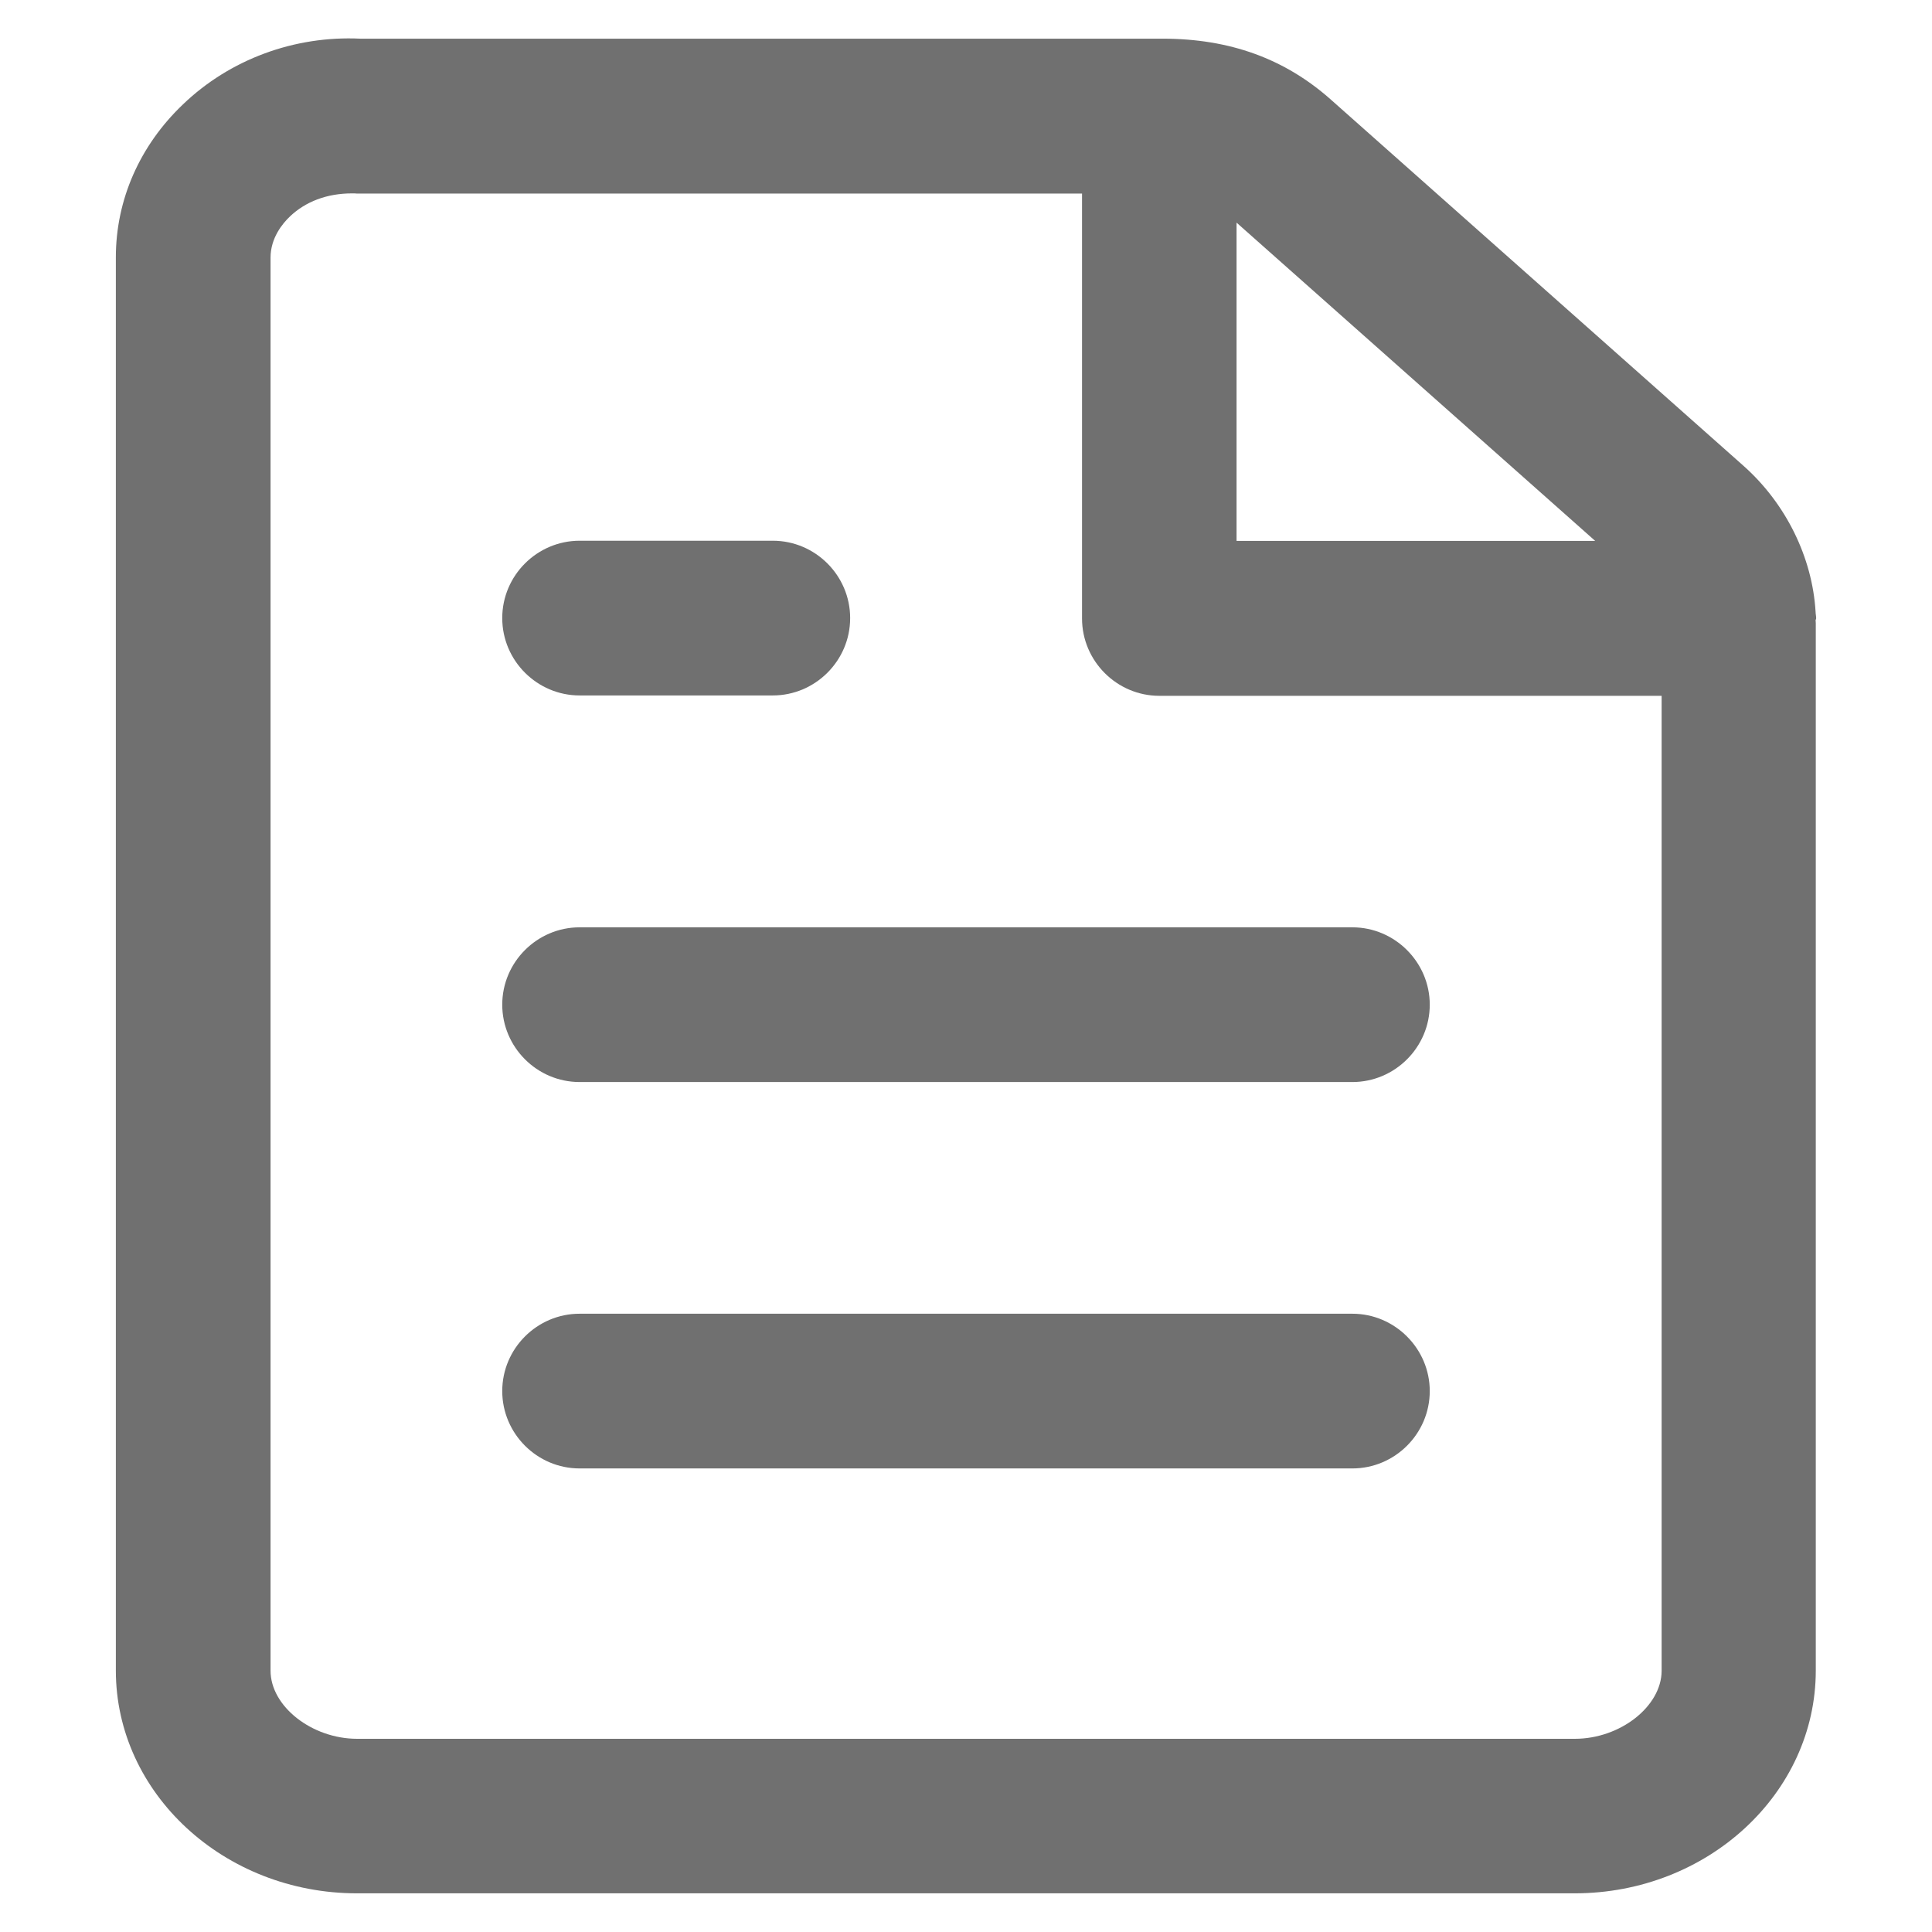 <?xml version="1.0" standalone="no"?><!DOCTYPE svg PUBLIC "-//W3C//DTD SVG 1.1//EN" "http://www.w3.org/Graphics/SVG/1.1/DTD/svg11.dtd"><svg t="1672112060956" class="icon" viewBox="0 0 1024 1024" version="1.1" xmlns="http://www.w3.org/2000/svg" p-id="1663" xmlns:xlink="http://www.w3.org/1999/xlink" width="200" height="200"><path d="M307.2 368.6h102.4c22.5 0 41-18.4 41-41 0-22.5-18.4-41-41-41H307.2c-22.5 0-41 18.4-41 41s18.5 41 41 41zM716.8 491.5H307.2c-22.5 0-41 18.4-41 41 0 22.5 18.4 41 41 41h409.6c22.5 0 41-18.4 41-41 0-22.5-18.5-41-41-41zM716.8 696.3H307.2c-22.5 0-41 18.4-41 41 0 22.5 18.4 41 41 41h409.6c22.5 0 41-18.4 41-41 0-22.5-18.5-41-41-41z" p-id="1664" fill="#707070"></path><path d="M962.6 327.7c0-1.2-0.3-2.3-0.3-3.4-1.7-28.8-15.7-57.4-38.2-77.4l-218.6-194c-24.5-21.8-53.7-32.4-89.3-32.4H191.1c-35.1-1.7-69.3 11-94.1 34.8-23 21.9-35.6 50.7-35.6 81.1v749c0 65.1 57.4 118.1 127.8 118.1h645.4c70.5 0 127.8-53 127.8-118.1V330.3c0-0.6-0.1-1.1-0.1-1.7 0.2-0.3 0.3-0.6 0.3-0.9z m-117.1-41H655.4V118l190.1 168.7z m-10.8 634.9H189.3c-24 0-45.9-17.2-45.9-36.1v-749c0-10.4 6.4-18.1 10.3-21.8 8.2-7.8 19.5-12.2 32.9-12.2 0.9 0 1.8 0 2.7 0.1h384.2v225.2c0 22.5 18.4 41 41 41h266.2v516.8c-0.1 18.8-21.9 36-46 36z" p-id="1665" fill="#707070"></path></svg>